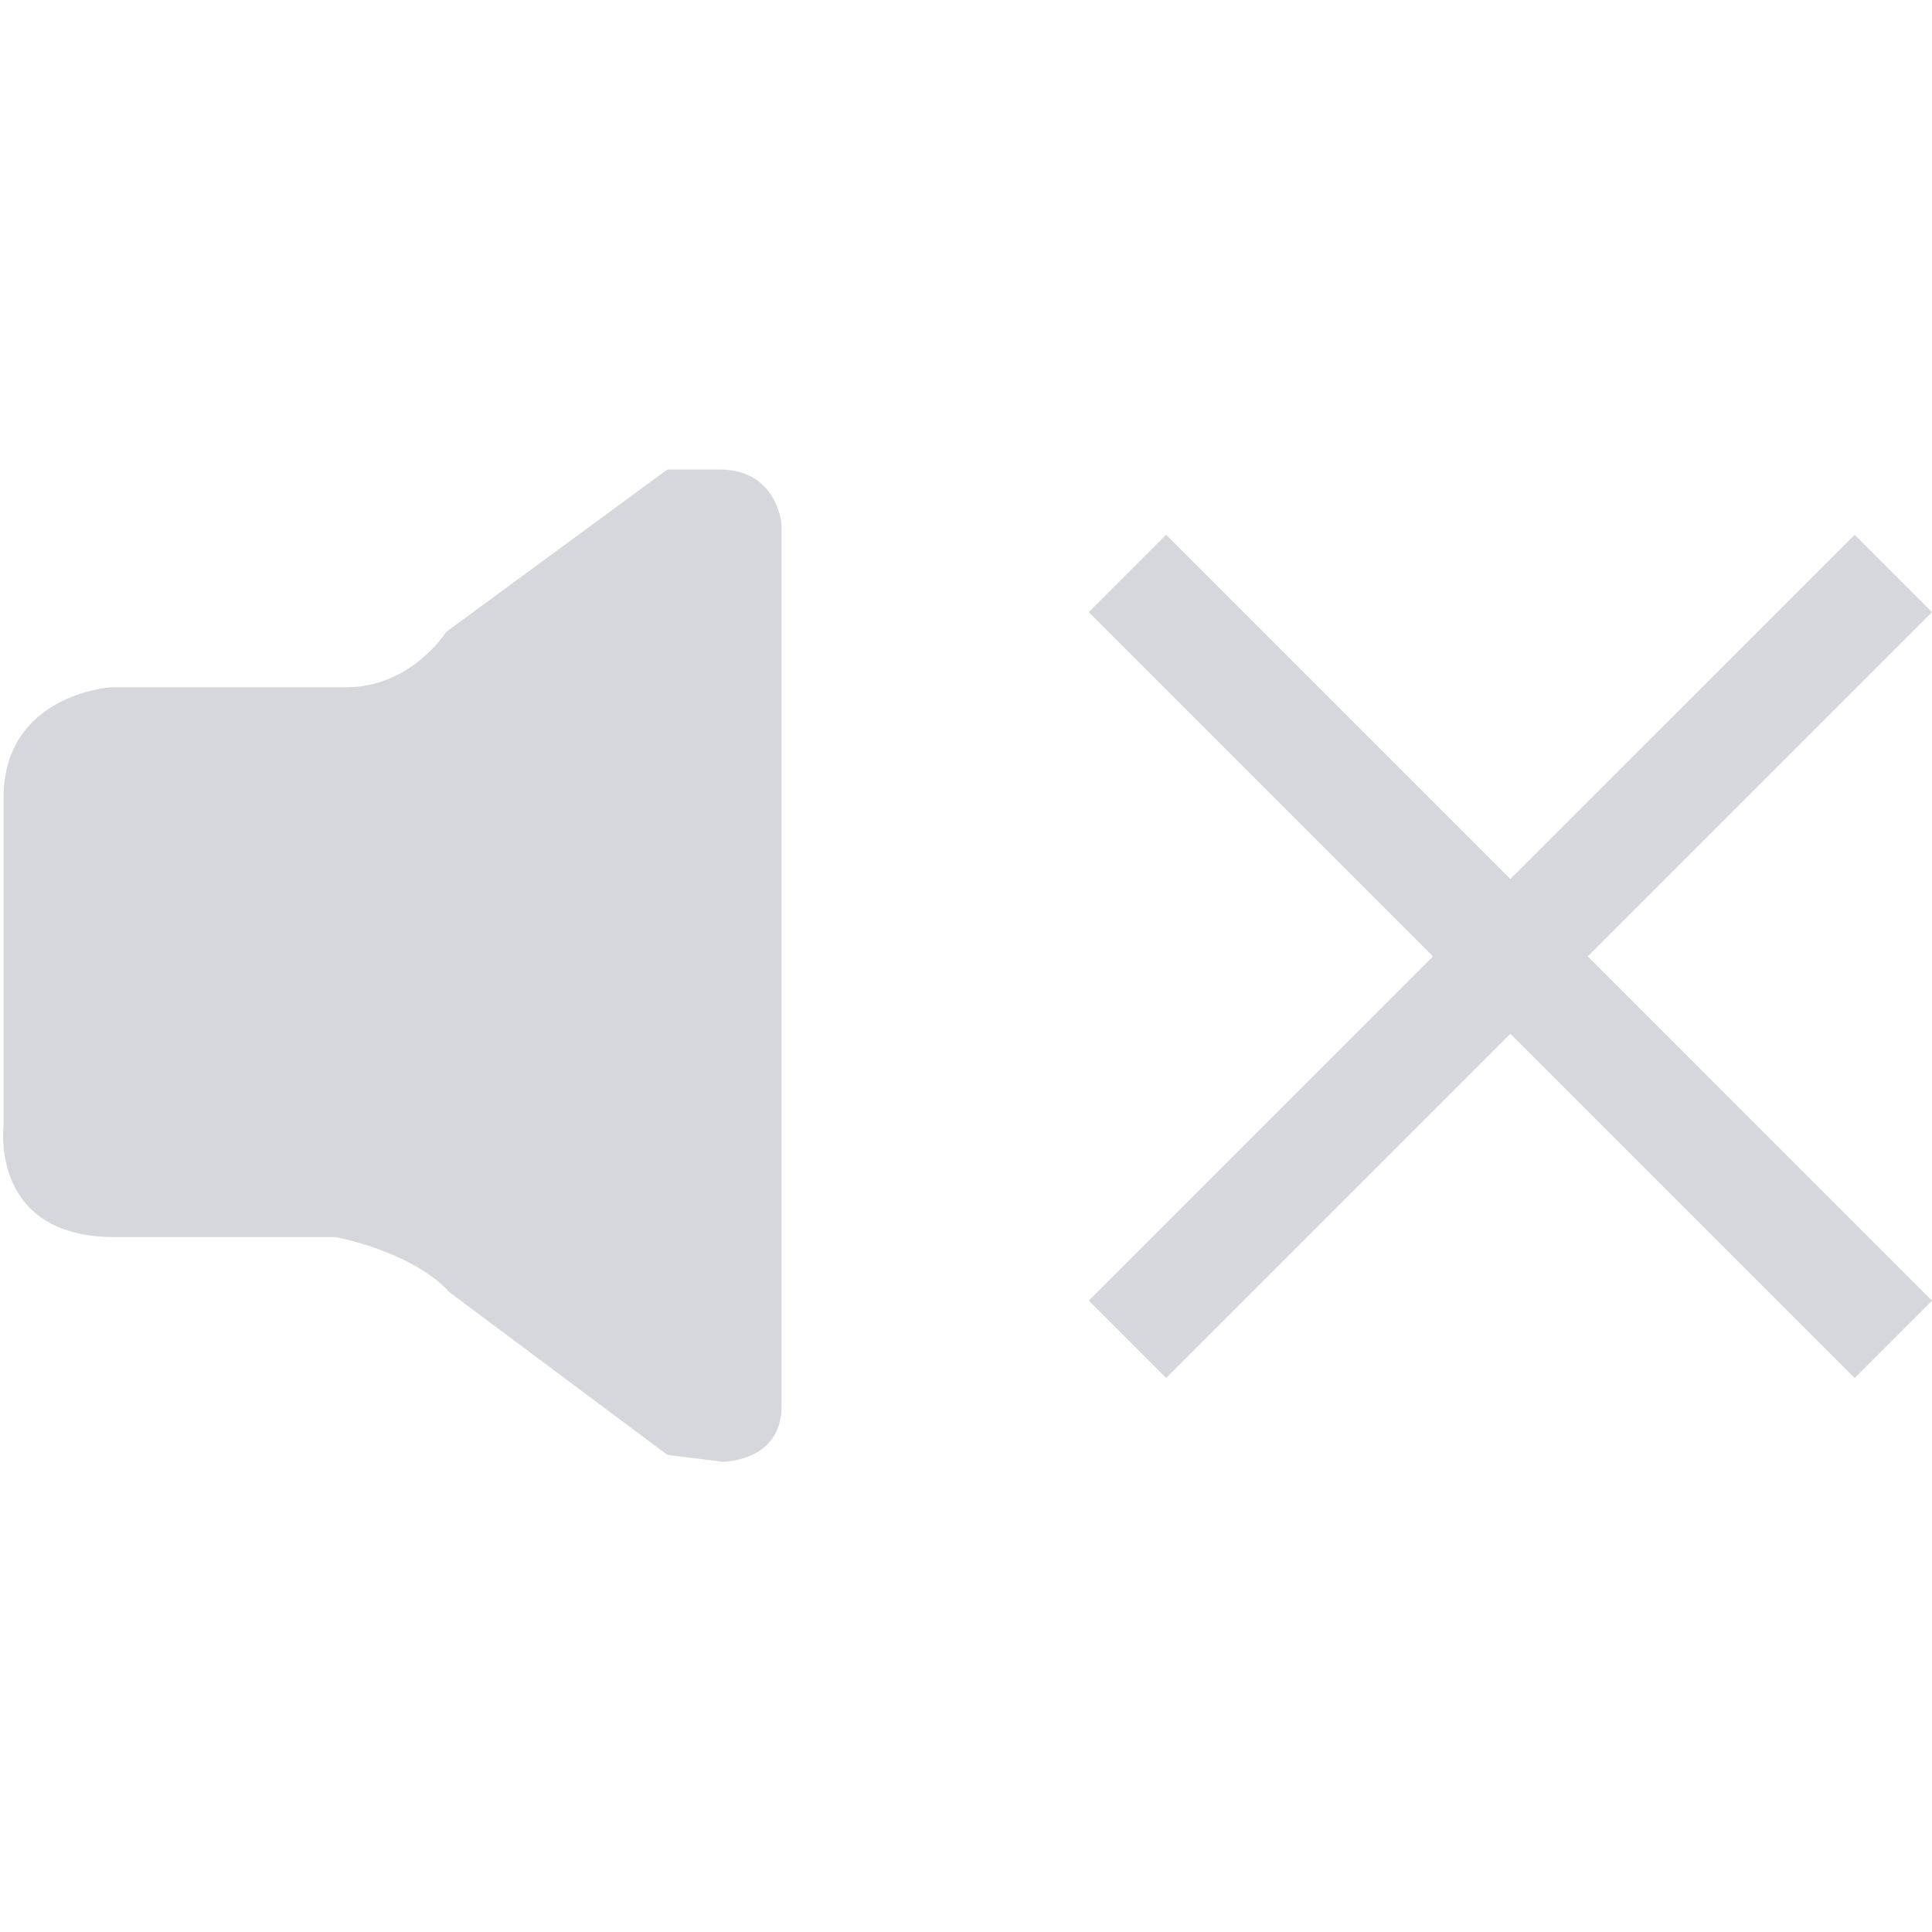 <svg xmlns="http://www.w3.org/2000/svg" width="1000" height="1000"><path fill="#D5D7DC" d="M372.321 243h-26.862l-114.541 84.103s-17.875 28.628-51.886 28.628h-121.718s-55.475 3.588-55.475 57.284v170.015s-7.136 57.255 57.271 57.255h114.539s39.368 7.151 59.064 28.63l112.745 84.131 28.656 3.562s30.409 0 30.409-28.63v-456.322s-1.766-28.656-32.202-28.656z"/><g fill="#D5D7DC"><path d="M563.545 316.844l40.046-40.045 396.409 396.438-40.045 40.017-396.41-396.41z"/><path d="M603.591 713.254l-40.046-40.073 396.41-396.382 40.045 40.045-396.409 396.41z"/></g></svg>